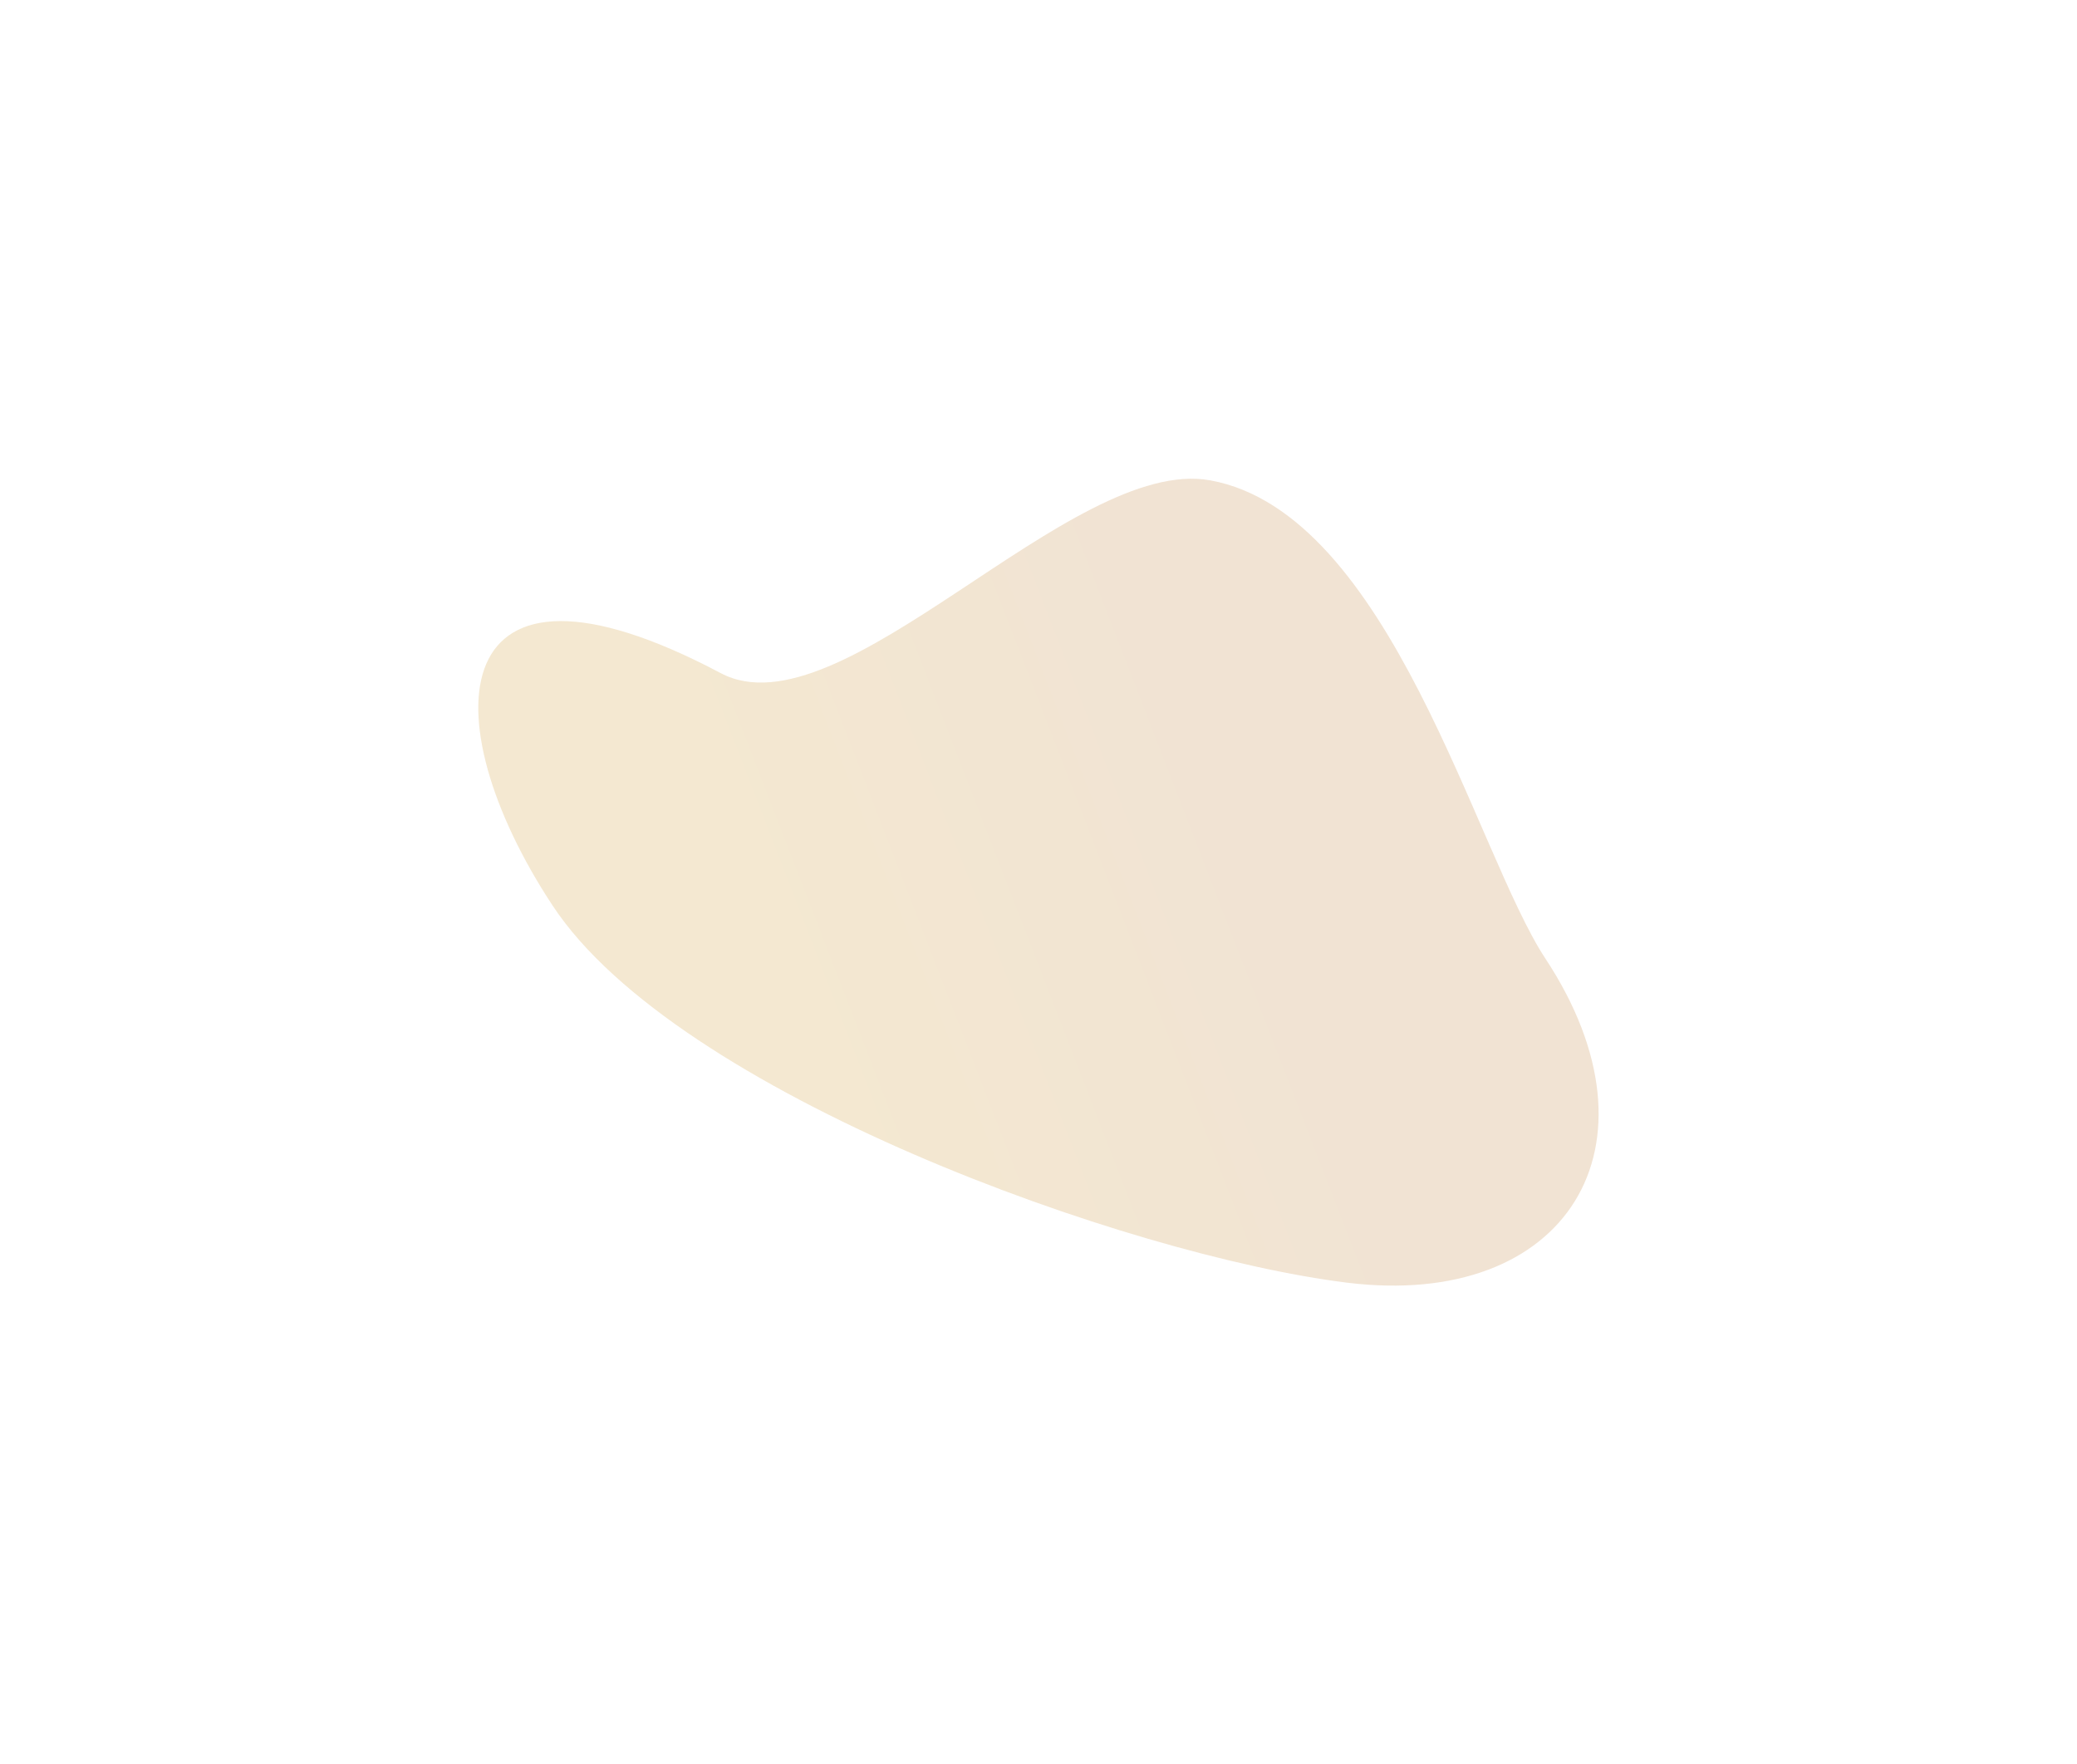<svg width="1306" height="1109" viewBox="0 0 1306 1109" fill="none" xmlns="http://www.w3.org/2000/svg">
<g filter="url(#filter0_f_8114_283)">
<path d="M453.157 423.194C529.037 463.39 673.366 286.065 760.997 302.001C874.674 322.674 927.765 535.996 971.741 602.682C1049.62 720.775 984.752 823.531 846.86 806.419C708.968 789.307 425.395 687.504 347.518 569.411C269.642 451.318 278.844 330.857 453.157 423.194Z" fill="url(#paint0_linear_8114_283)" fill-opacity="0.2"/>
</g>
<defs>
<filter id="filter0_f_8114_283" x="-121" y="-121" width="1548" height="1351" filterUnits="userSpaceOnUse" color-interpolation-filters="sRGB">
<feFlood flood-opacity="0" result="BackgroundImageFix"/>
<feBlend mode="normal" in="SourceGraphic" in2="BackgroundImageFix" result="shape"/>
<feGaussianBlur stdDeviation="150" result="effect1_foregroundBlur_8114_283"/>
</filter>
<linearGradient id="paint0_linear_8114_283" x1="336.997" y1="584.001" x2="733.127" y2="430.711" gradientUnits="userSpaceOnUse">
<stop offset="0.349" stop-color="#C68B19"/>
<stop offset="1" stop-color="#B97423"/>
</linearGradient>
</defs>
</svg>

